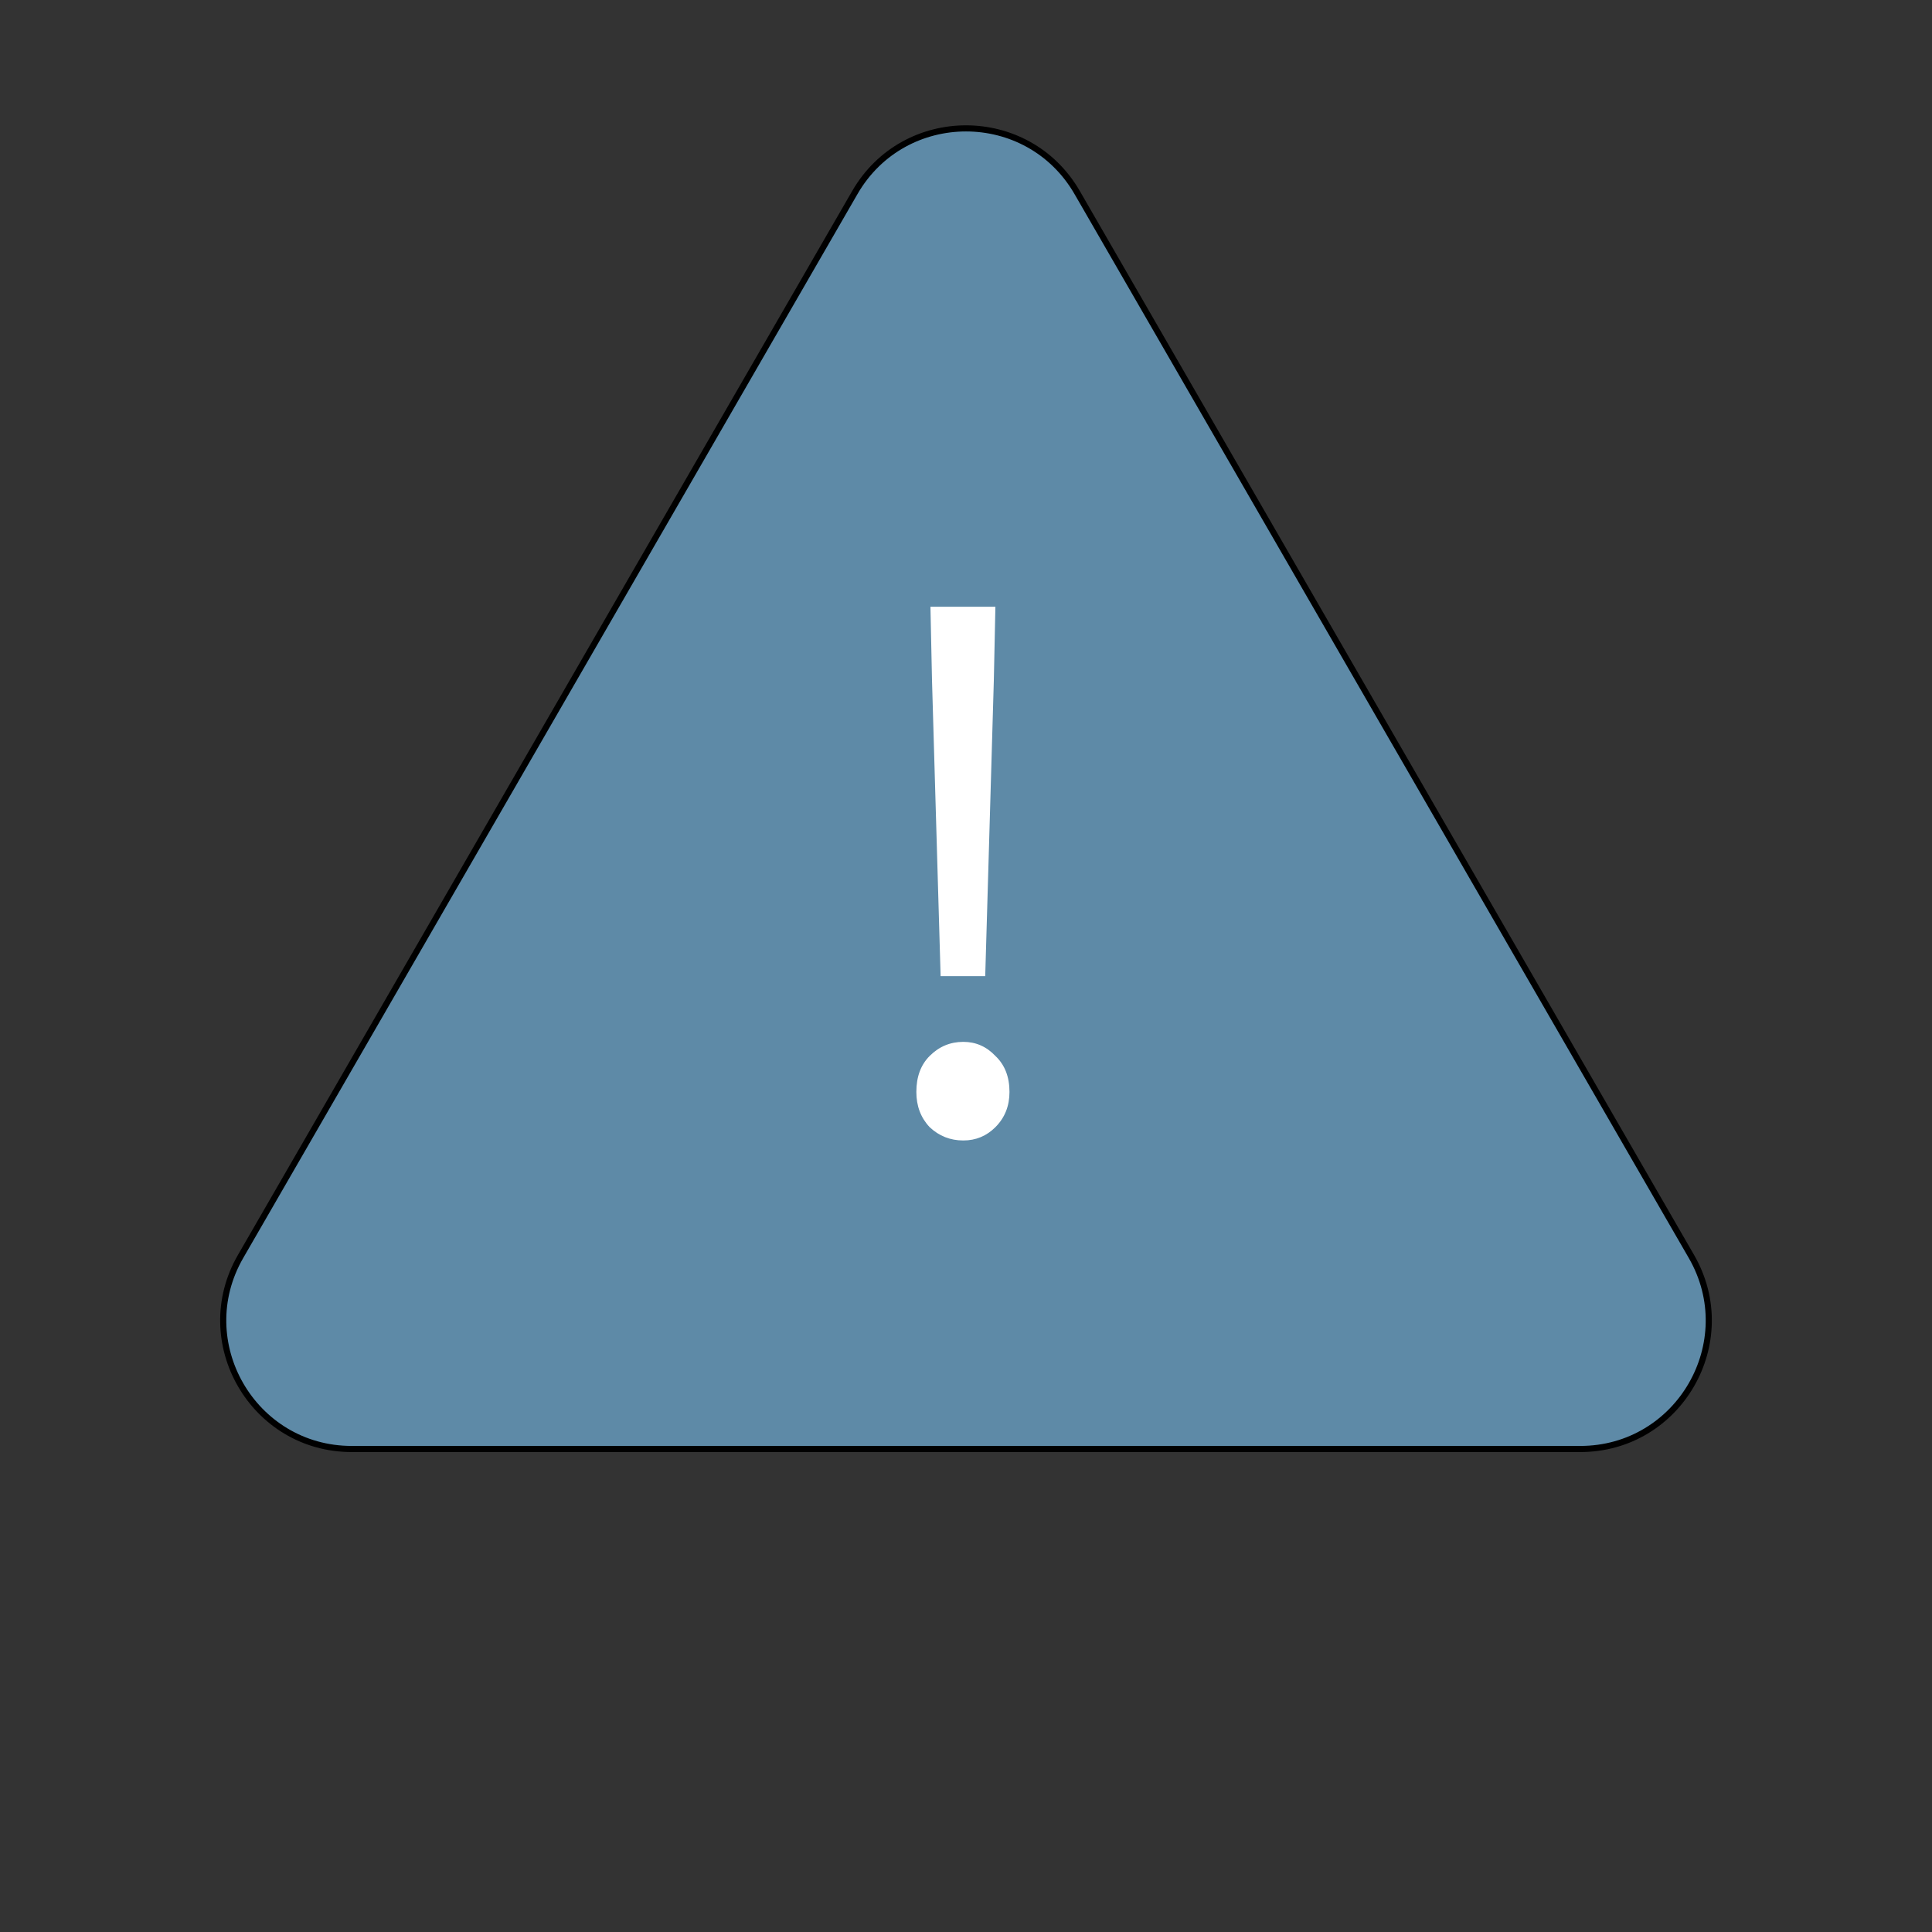 <svg width="316" height="316" viewBox="0 0 316 316" fill="none" xmlns="http://www.w3.org/2000/svg" style="margin-bottom='-5px';">
<rect x="0" y="0" width="316" height="316" fill="#333333" stroke="none"/>
<g id="Group 208">
<g id="Polygon 4">
<path d="M139.813 31.5C147.896 17.5 168.104 17.5 176.187 31.5L276.645 205.5C284.728 219.5 274.625 237 258.459 237H57.541C41.375 237 31.272 219.5 39.355 205.5L139.813 31.5Z" fill="#5E8AA7"/>
<path d="M139.813 31.5C147.896 17.5 168.104 17.5 176.187 31.5L276.645 205.5C284.728 219.5 274.625 237 258.459 237H57.541C41.375 237 31.272 219.5 39.355 205.5L139.813 31.5Z" stroke="black"/>
</g>
<path id="!" d="M153.848 159.656L152.44 111.272L152.184 99.24H162.808L162.552 111.272L161.144 159.656H153.848ZM157.56 186.536C155.427 186.536 153.592 185.811 152.056 184.36C150.605 182.824 149.88 180.904 149.88 178.6C149.88 176.125 150.605 174.163 152.056 172.712C153.592 171.176 155.427 170.408 157.56 170.408C159.608 170.408 161.357 171.176 162.808 172.712C164.344 174.163 165.112 176.125 165.112 178.6C165.112 180.904 164.344 182.824 162.808 184.36C161.357 185.811 159.608 186.536 157.56 186.536Z" fill="white"/>
</g>
</svg>
